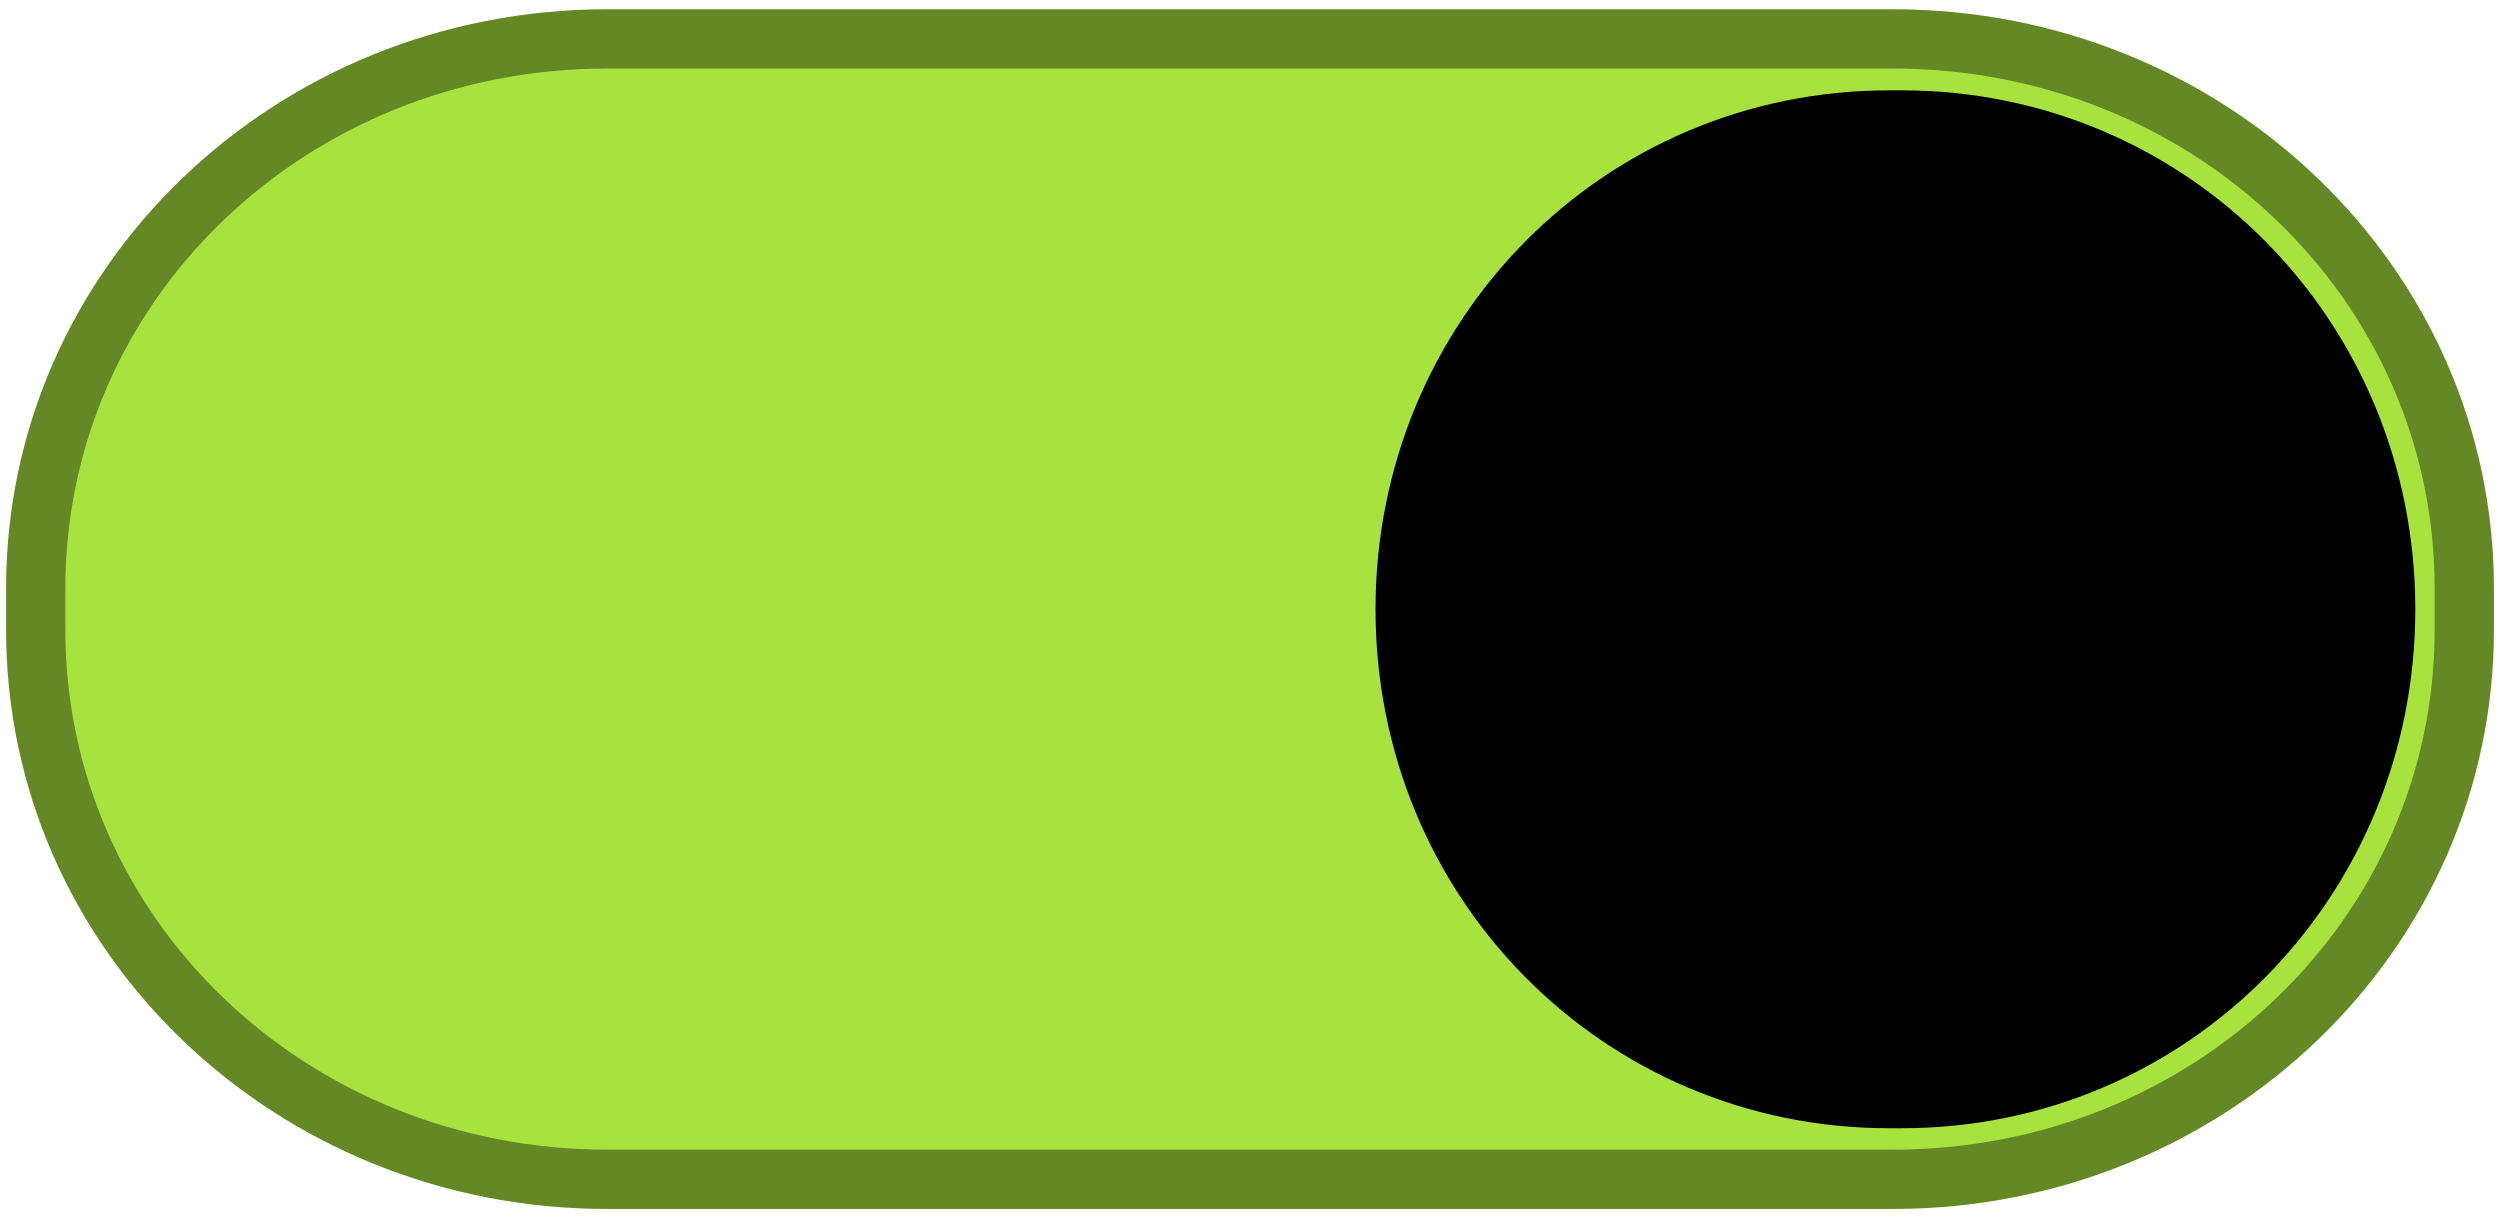 <svg width="91.696" height="44.682" version="1.1" viewBox="0 0 91.696 44.682" xmlns="http://www.w3.org/2000/svg"><path d="m22.265 0.342c-12.17 0-22.041 9.466-22.041 21.234v1.532c0 11.767 9.871 21.234 22.041 21.234h47.167c12.17 0 22.041-9.466 22.041-21.234v-1.532c0-11.767-9.871-21.234-22.041-21.234z" color="#000000" color-rendering="auto" dominant-baseline="auto" fill="#a7e23e" image-rendering="auto" shape-rendering="auto" solid-color="#000000" style="font-feature-settings:normal;font-variant-alternates:normal;font-variant-caps:normal;font-variant-ligatures:normal;font-variant-numeric:normal;font-variant-position:normal;isolation:auto;mix-blend-mode:normal;paint-order:normal;shape-padding:0;text-decoration-color:#000000;text-decoration-line:none;text-decoration-style:solid;text-indent:0;text-orientation:mixed;text-transform:none;white-space:normal"/><path d="m22.264 0.34c-12.169 0-22.039 9.467-22.039 21.236v1.529c0 11.769 9.87 21.236 22.039 21.236h47.168c12.169 0 22.039-9.467 22.039-21.236v-1.529c0-11.769-9.87-21.236-22.039-21.236zm0 2.174h47.168c11.047 0 19.867 8.506 19.867 19.062v1.529c0 10.556-8.82 19.062-19.867 19.062h-47.168c-11.047 0-19.867-8.506-19.867-19.062v-1.529c0-10.556 8.82-19.062 19.867-19.062z" color="#000000" color-rendering="auto" dominant-baseline="auto" image-rendering="auto" opacity=".4" shape-rendering="auto" solid-color="#000000" style="font-feature-settings:normal;font-variant-alternates:normal;font-variant-caps:normal;font-variant-ligatures:normal;font-variant-numeric:normal;font-variant-position:normal;isolation:auto;mix-blend-mode:normal;paint-order:normal;shape-padding:0;text-decoration-color:#000000;text-decoration-line:none;text-decoration-style:solid;text-indent:0;text-orientation:mixed;text-transform:none;white-space:normal"/><g transform="matrix(-1 0 0 1 91.863 0)"><path d="m22.109 3.314h0.467c10.475 0 18.835 8.447 18.835 19.032v0.004c0 10.585-8.36 19.032-18.835 19.032h-0.467c-10.475 0-18.835-8.447-18.835-19.032v-0.004c0-10.585 8.36-19.032 18.835-19.032z" color="#000000" color-rendering="auto" dominant-baseline="auto" image-rendering="auto" shape-rendering="auto" solid-color="#000000" style="font-feature-settings:normal;font-variant-alternates:normal;font-variant-caps:normal;font-variant-ligatures:normal;font-variant-numeric:normal;font-variant-position:normal;isolation:auto;mix-blend-mode:normal;paint-order:normal;shape-padding:0;text-decoration-color:#000000;text-decoration-line:none;text-decoration-style:solid;text-indent:0;text-orientation:mixed;text-transform:none;white-space:normal"/></g></svg>
